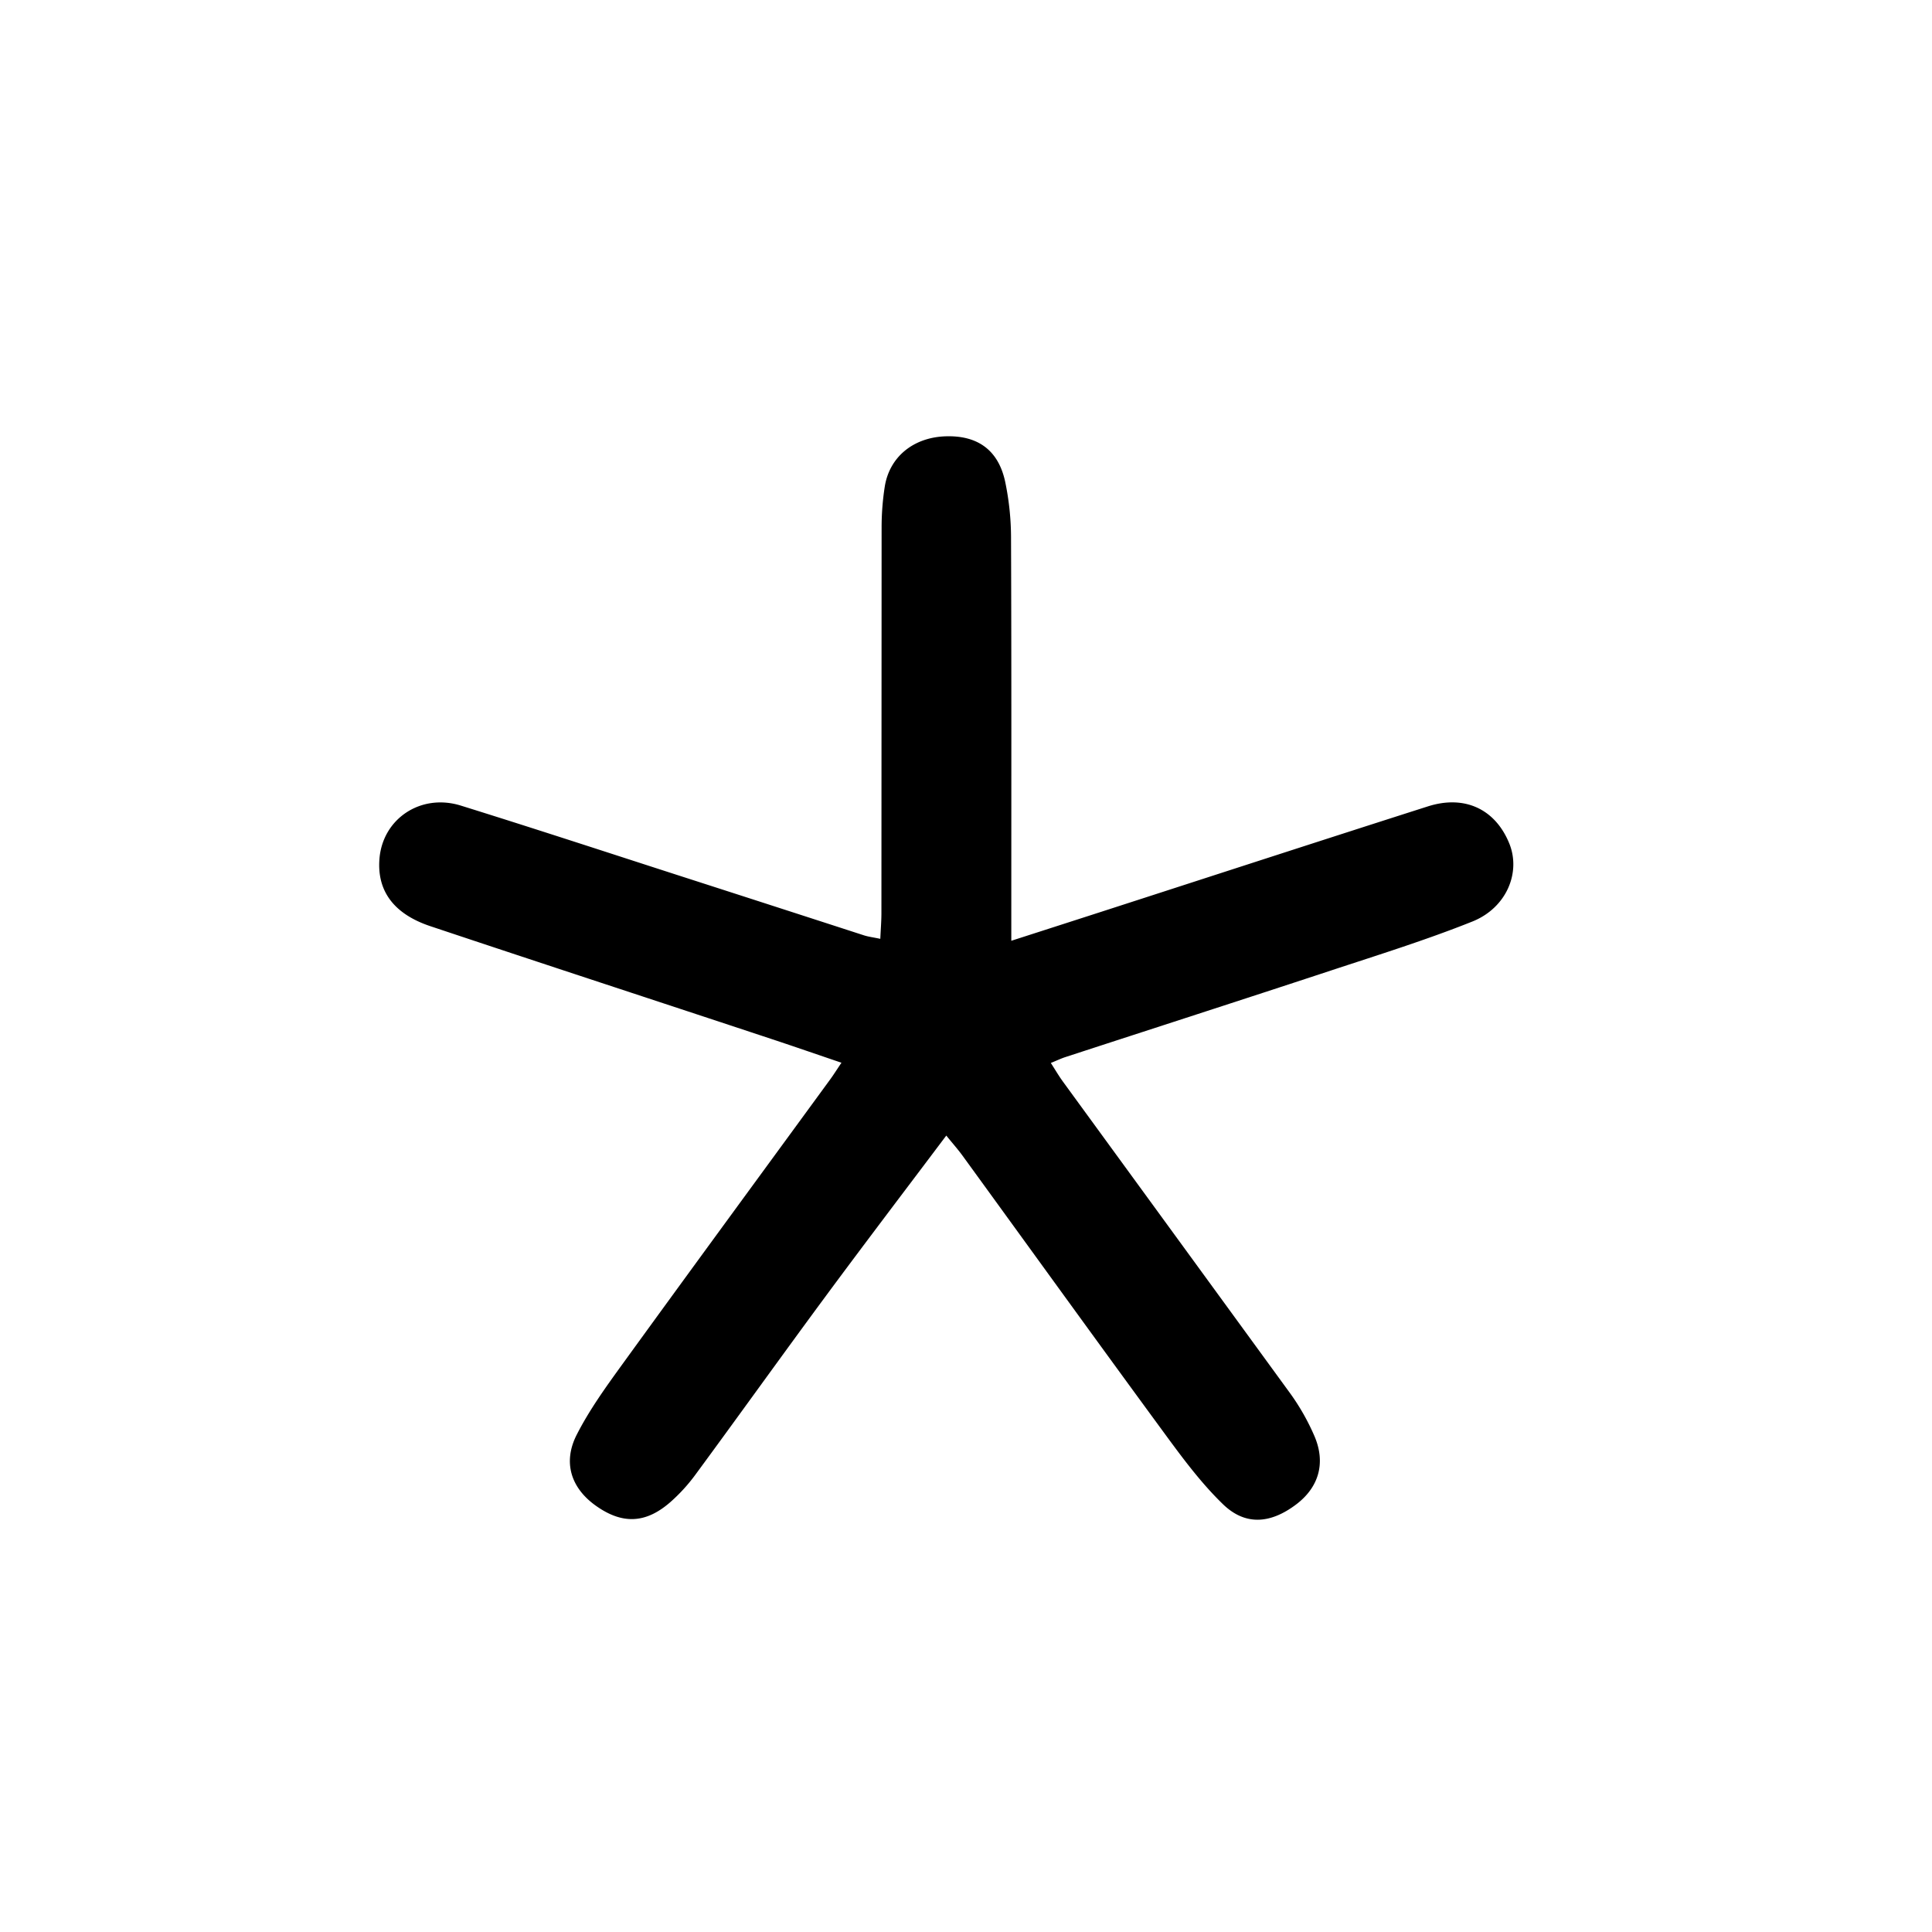 <svg xmlns="http://www.w3.org/2000/svg" viewBox="0 0 1024 1024"><g id="레이어_1" data-name="레이어 1"><path d="M466.58,497.6c.24-5.29.59-9.48.59-13.68q.06-102.1.1-204.22a140.4,140.4,0,0,1,1.67-21.77c2.51-15.81,15.22-26.09,32.18-26.67s28,7.21,31.63,24a146.63,146.63,0,0,1,3.12,30.59c.26,66.74.14,133.49.14,200.24v12.54c17.12-5.51,32.46-10.44,47.78-15.39,57.67-18.63,115.28-37.4,173-55.83,19.55-6.24,35.75,1.48,43.14,19.59,6.28,15.39-1.37,34.15-19.55,41.43-24.56,9.82-49.91,17.7-75.06,26C658.47,529.87,611.51,545,564.6,560.3c-2.18.71-4.27,1.72-7.64,3.09,2.31,3.57,4.19,6.83,6.39,9.85q60.1,82.41,120.18,164.86a119.64,119.64,0,0,1,13.21,23.2c6.07,14.3,2.13,27.14-9.8,36.12-13.58,10.23-26.91,11.31-38.74-.15-11.56-11.19-21.34-24.38-30.91-37.43-35.92-48.94-71.42-98.18-107.11-147.28-2.49-3.42-5.31-6.59-8.63-10.68-21.81,29-43.25,57.15-64.26,85.6-23.05,31.21-45.63,62.78-68.61,94a91.64,91.64,0,0,1-13.37,14.66c-13.14,11.5-25.65,11.86-39.66,1.81-12.89-9.24-17.48-22.76-10-37.47,6.7-13.18,15.52-25.39,24.23-37.42C366.44,672.6,403.34,622.33,440.1,572c1.74-2.39,3.31-4.9,5.89-8.73-12.76-4.33-24.75-8.49-36.79-12.48-60.36-20-120.79-39.74-181.09-59.89-19.49-6.51-28.3-18.76-27-35.58C202.73,434,223,420.34,244.31,427c38.55,12,76.94,24.6,115.37,37q49.17,15.84,98.3,31.77C460.37,496.52,462.9,496.82,466.58,497.6Z"/></g></svg>